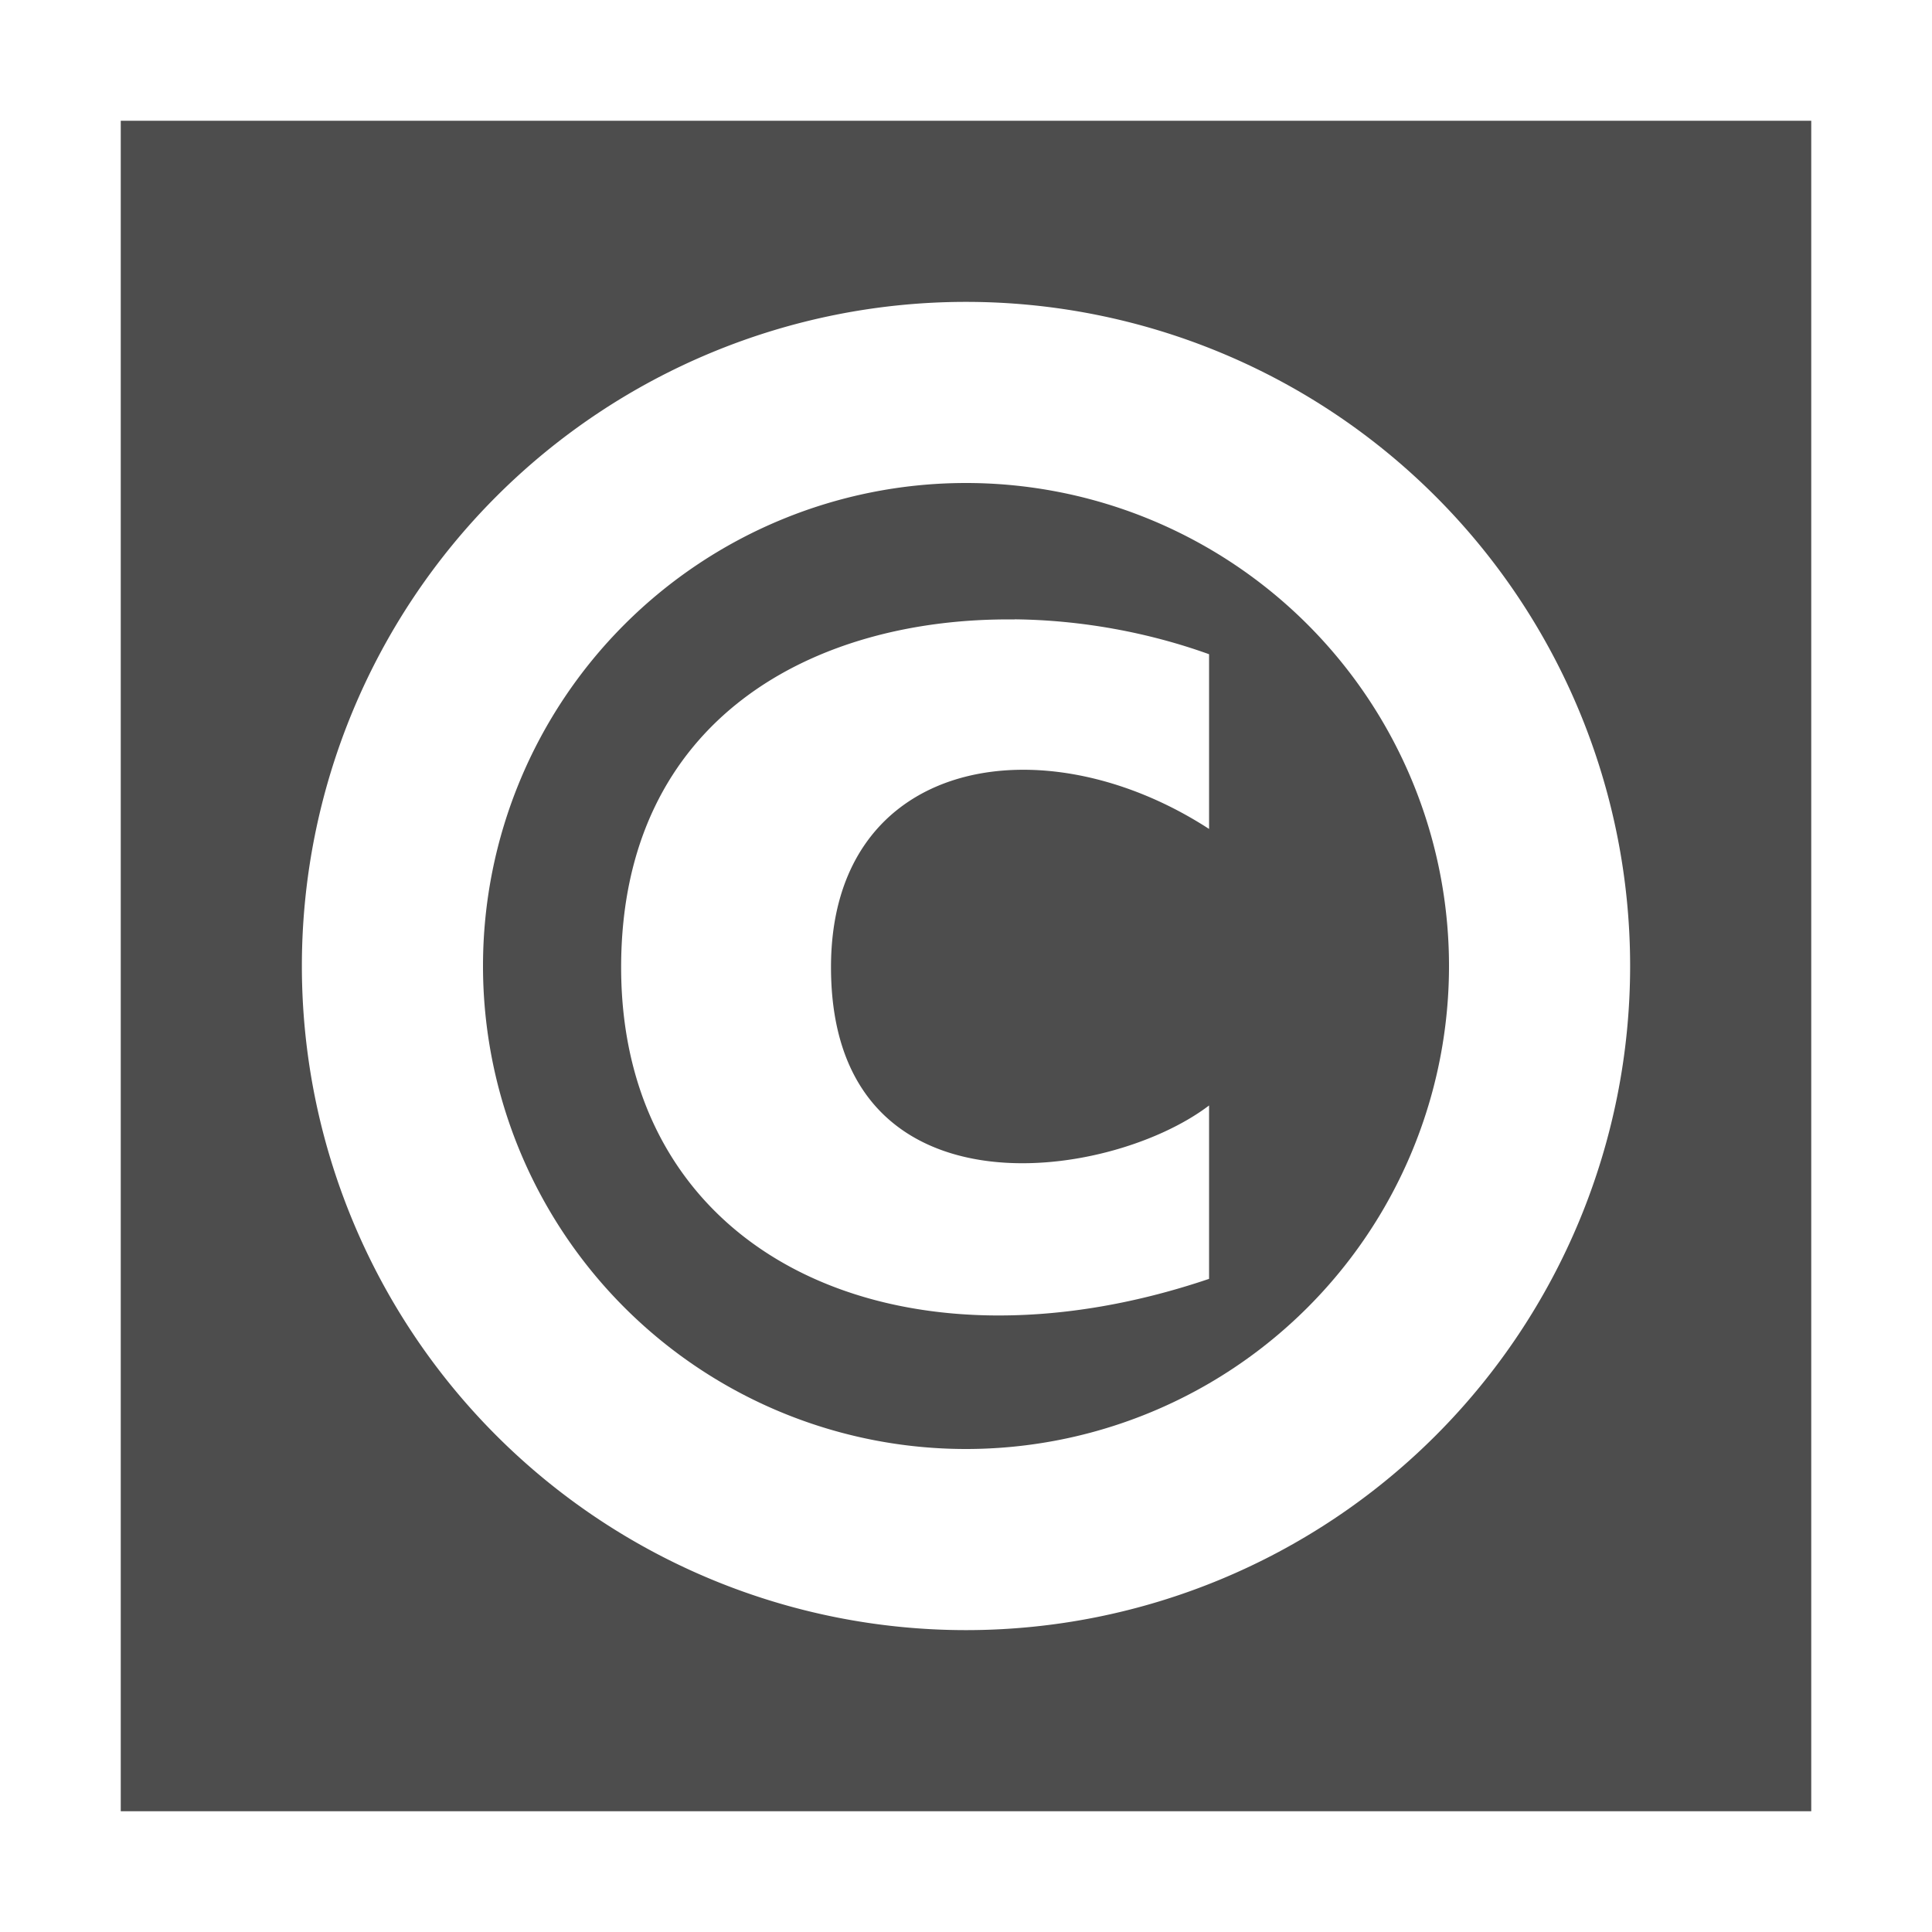 <svg width="16" version="1.1" xmlns="http://www.w3.org/2000/svg" height="16">
<defs id="defs3051">
<style type="text/css" id="current-color-scheme">
.ColorScheme-Text {
color:#4d4d4d;
}
</style>
</defs>
<path style="fill:currentColor" d="m 1,1 v 14 h 14 v -14 h -14 z  m 7,1.5 a 5.5,5.5 0 0,1 5.5,5.5 5.5,5.5 0 0,1 -5.5,5.5 5.5,5.5 0 0,1 -5.5,-5.5 5.5,5.5 0 0,1 5.5,-5.5 z  m 0,1.5 a 4,4 0 0,0 -4,4 4,4 0 0,0 4,4 4,4 0 0,0 4,-4 4,4 0 0,0 -4,-4 z  m .404,1.129 c 0.551,0.006 1.106,0.108 1.609,0.289 v 1.447 c -1.384,-0.898 -3.131,-0.588 -3.131,1.145 0,2.099 2.292,1.783 3.131,1.145 v 1.436 c -2.573,0.871 -4.869,-0.179 -4.869,-2.58 0,-2.068 1.607,-2.9 3.26,-2.881 z " class="ColorScheme-Text"/>
</svg>

